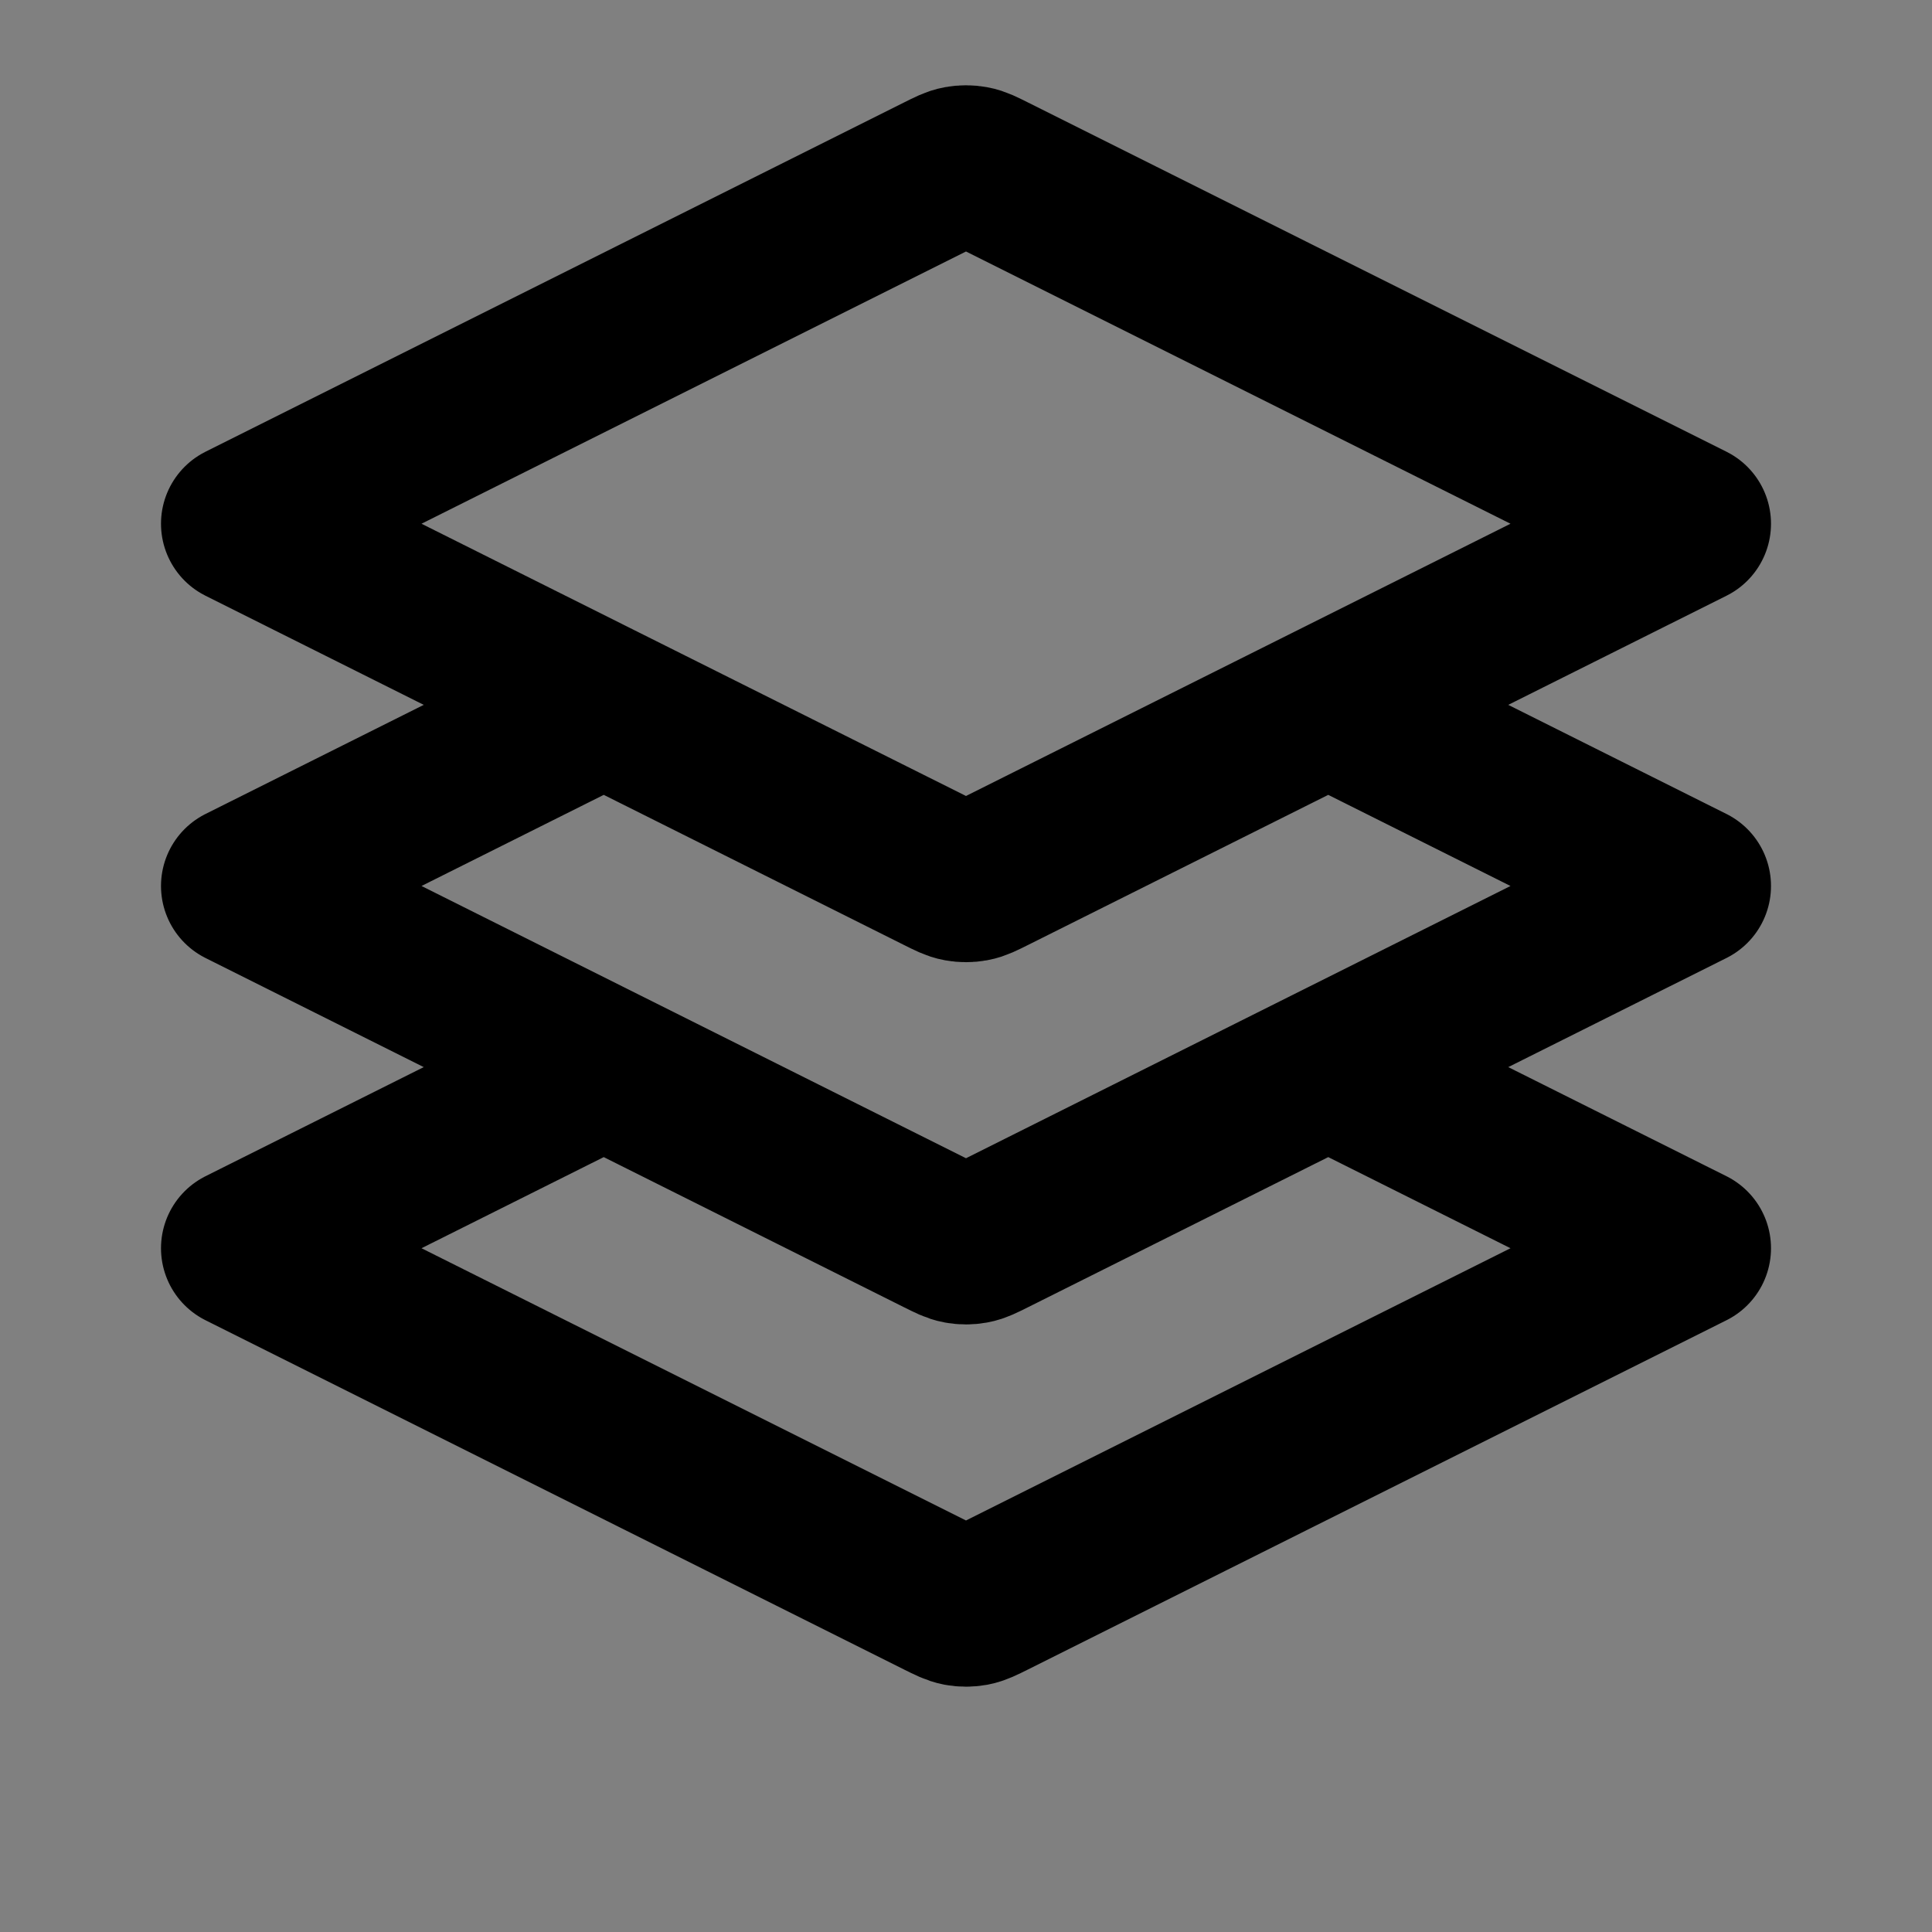 <svg width="24" height="24" viewBox="0 0 24 24" fill="none" xmlns="http://www.w3.org/2000/svg">
<rect x="0" y="0" width="24" height="24" fill="#808080" stroke="none"/>
<path d="M12.322 2.167C12.204 2.108 12.145 2.078 12.083 2.067C12.028 2.057 11.972 2.057 11.917 2.067C11.855 2.078 11.796 2.108 11.678 2.167L3 6.506L11.678 10.845C11.796 10.904 11.855 10.934 11.917 10.945C11.972 10.955 12.028 10.955 12.083 10.945C12.145 10.934 12.204 10.904 12.322 10.845L21 6.506L12.322 2.167Z" fill="white" fill-opacity="0.01"/>
<path d="M7.5 8.756L3 11.006L11.678 15.345C11.796 15.404 11.855 15.434 11.917 15.445C11.972 15.455 12.028 15.455 12.083 15.445C12.145 15.434 12.204 15.404 12.322 15.345L21 11.006L16.5 8.756M7.5 13.256L3 15.506L11.678 19.845C11.796 19.904 11.855 19.933 11.917 19.945C11.972 19.955 12.028 19.955 12.083 19.945C12.145 19.933 12.204 19.904 12.322 19.845L21 15.506L16.5 13.256M3 6.506L11.678 2.167C11.796 2.108 11.855 2.078 11.917 2.067C11.972 2.057 12.028 2.057 12.083 2.067C12.145 2.078 12.204 2.108 12.322 2.167L21 6.506L12.322 10.845C12.204 10.904 12.145 10.934 12.083 10.945C12.028 10.955 11.972 10.955 11.917 10.945C11.855 10.934 11.796 10.904 11.678 10.845L3 6.506Z" stroke="black" stroke-width="2" stroke-linecap="round" stroke-linejoin="round"/>
</svg>
